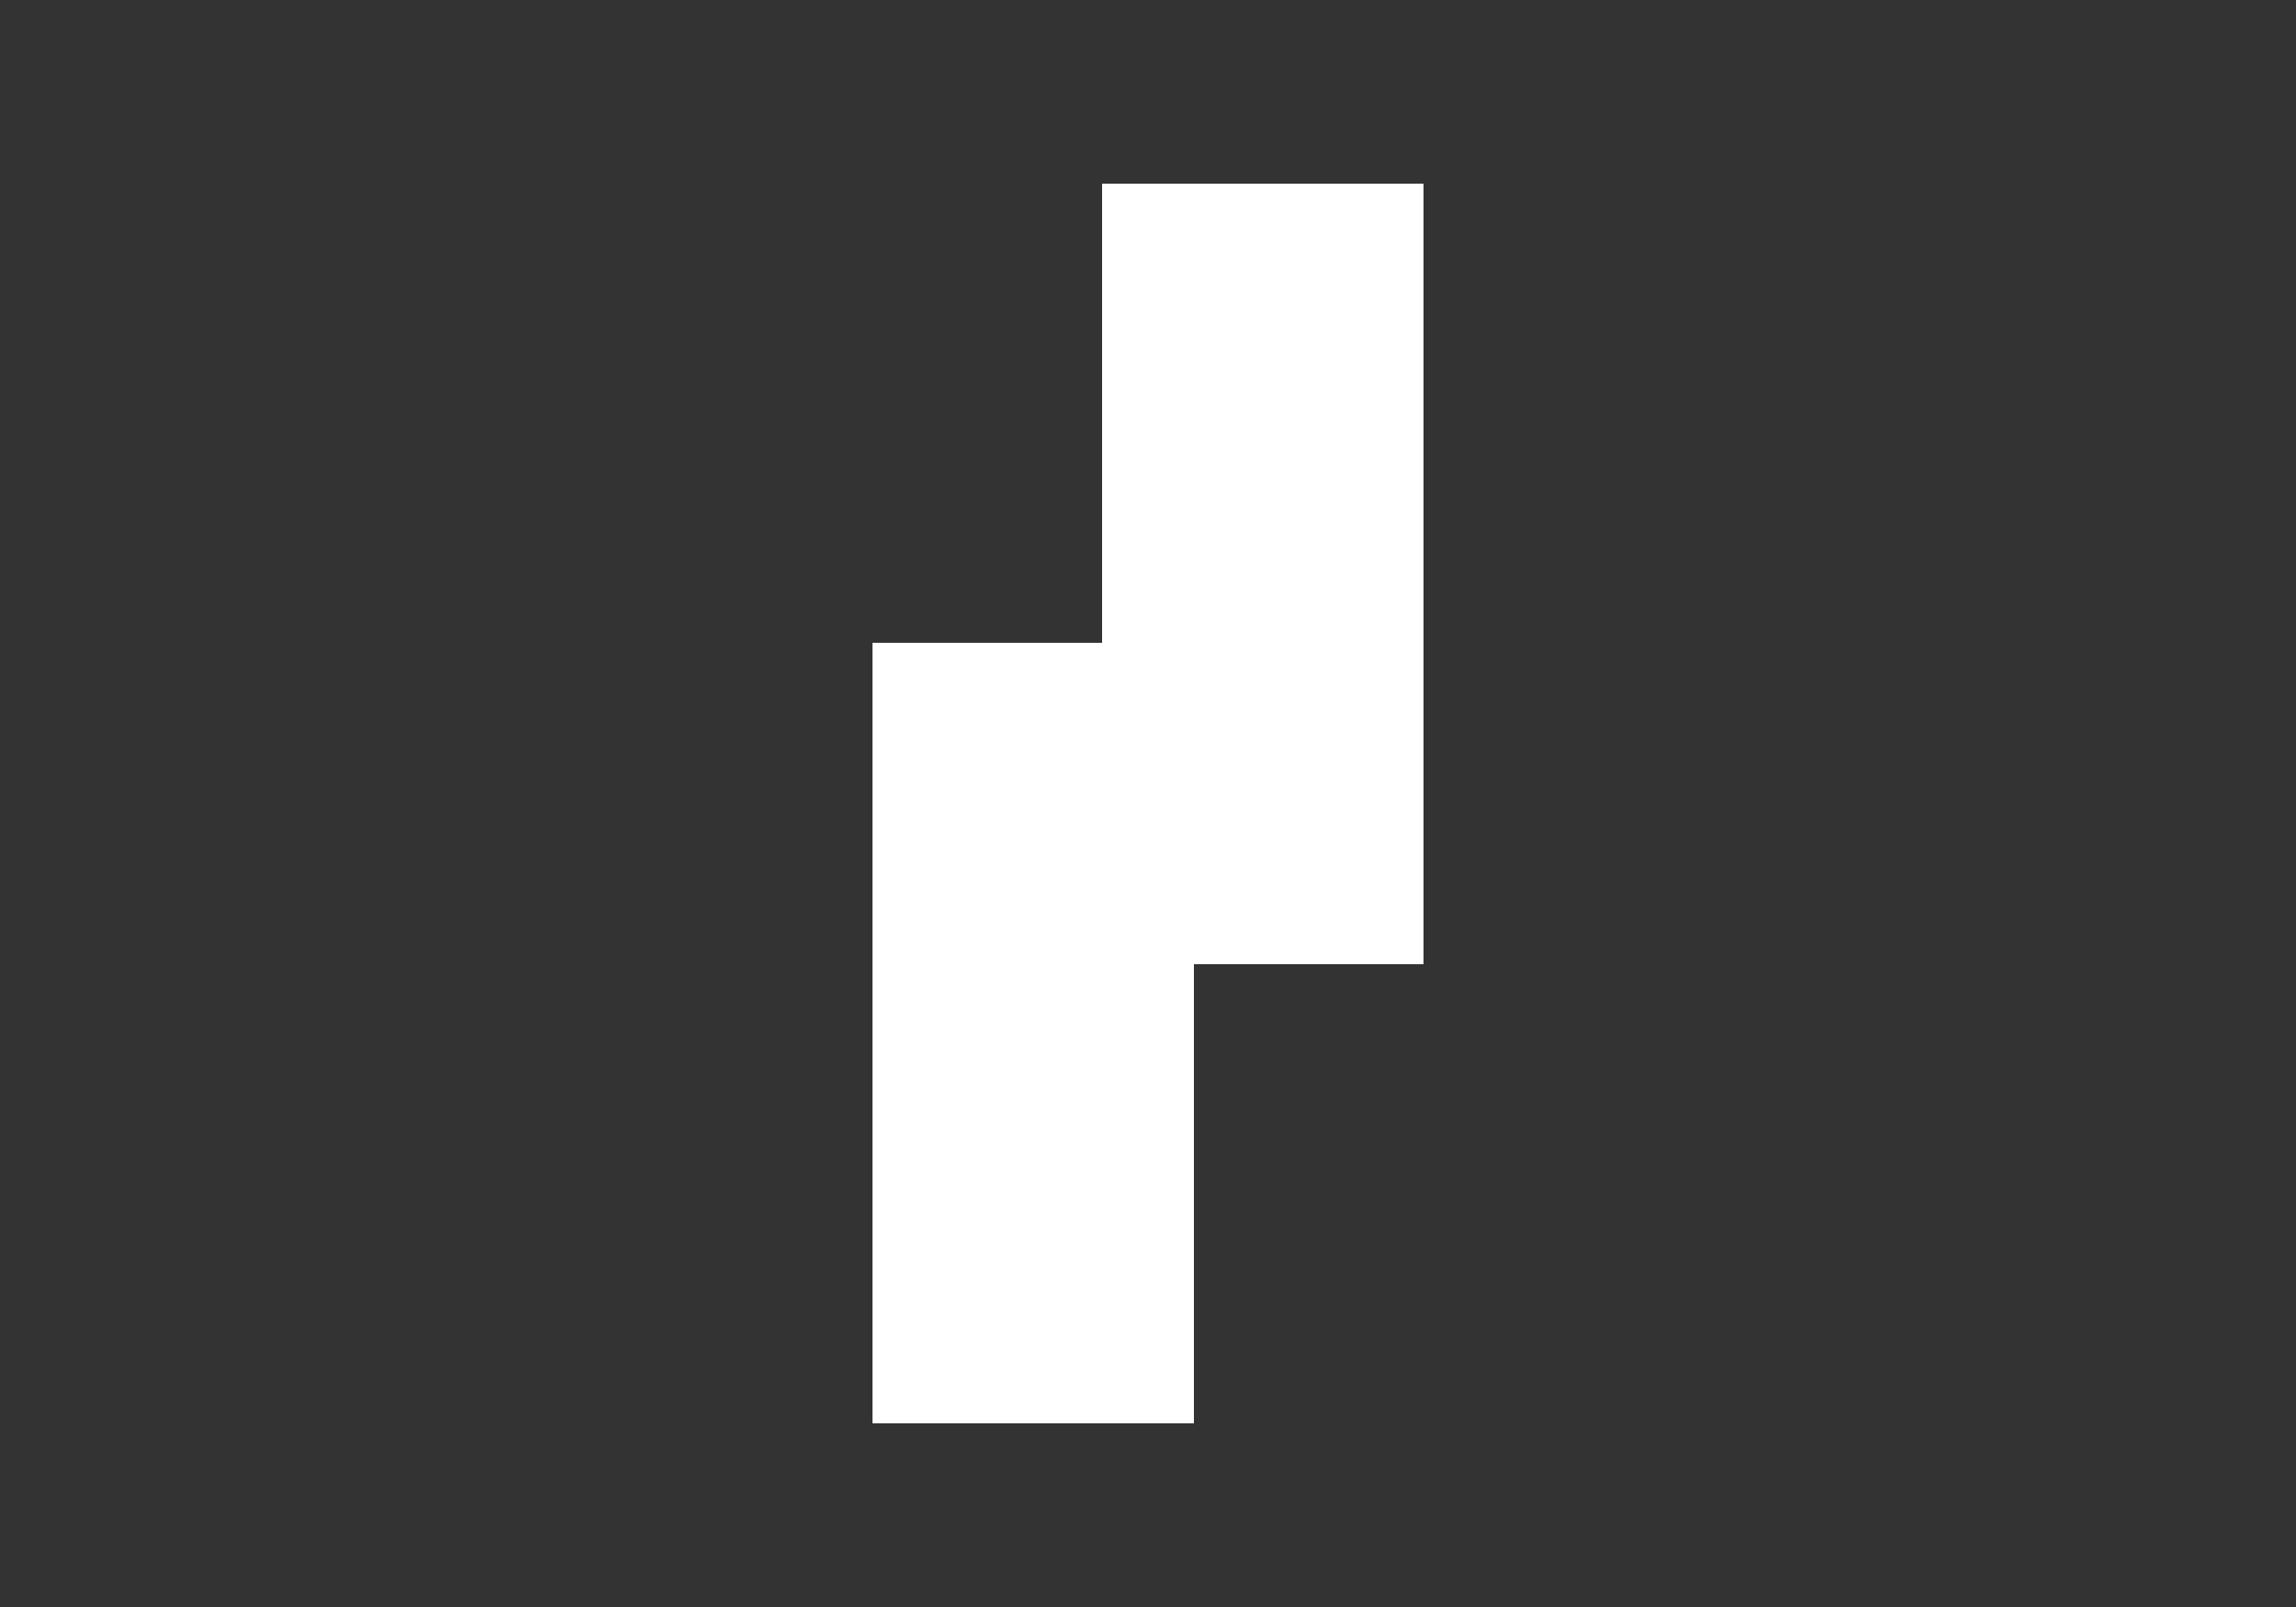 <svg xmlns="http://www.w3.org/2000/svg" version="1.1" width="50" height="35" style="overflow: hidden; background: transparent; border: none;"><rect width="100%" height="100%" fill="#333333" stroke="none"/><defs></defs><g id="two-136076" transform="matrix(1 0 0 1 0 0)" opacity="1"><g id="two-136079" transform="matrix(1 0 0 1 5 -5)" opacity="1"><path transform="matrix(1 0 0 1 22.5 17.5)" id="two-136077" d="M -2.5 -7.5 L 2.5 -7.5 L 2.5 7.5 L -2.5 7.5 Z " fill="#fff" stroke="#fff" stroke-width="2" stroke-opacity="1" fill-opacity="1" visibility="visible" stroke-linecap="butt" stroke-linejoin="miter" stroke-miterlimit="4"></path><path transform="matrix(1 0 0 1 17.5 27.5)" id="two-136078" d="M -2.5 -7.5 L 2.5 -7.5 L 2.5 7.5 L -2.5 7.5 Z " fill="#fff" stroke="#fff" stroke-width="2" stroke-opacity="1" fill-opacity="1" visibility="visible" stroke-linecap="butt" stroke-linejoin="miter" stroke-miterlimit="4"></path></g></g></svg>